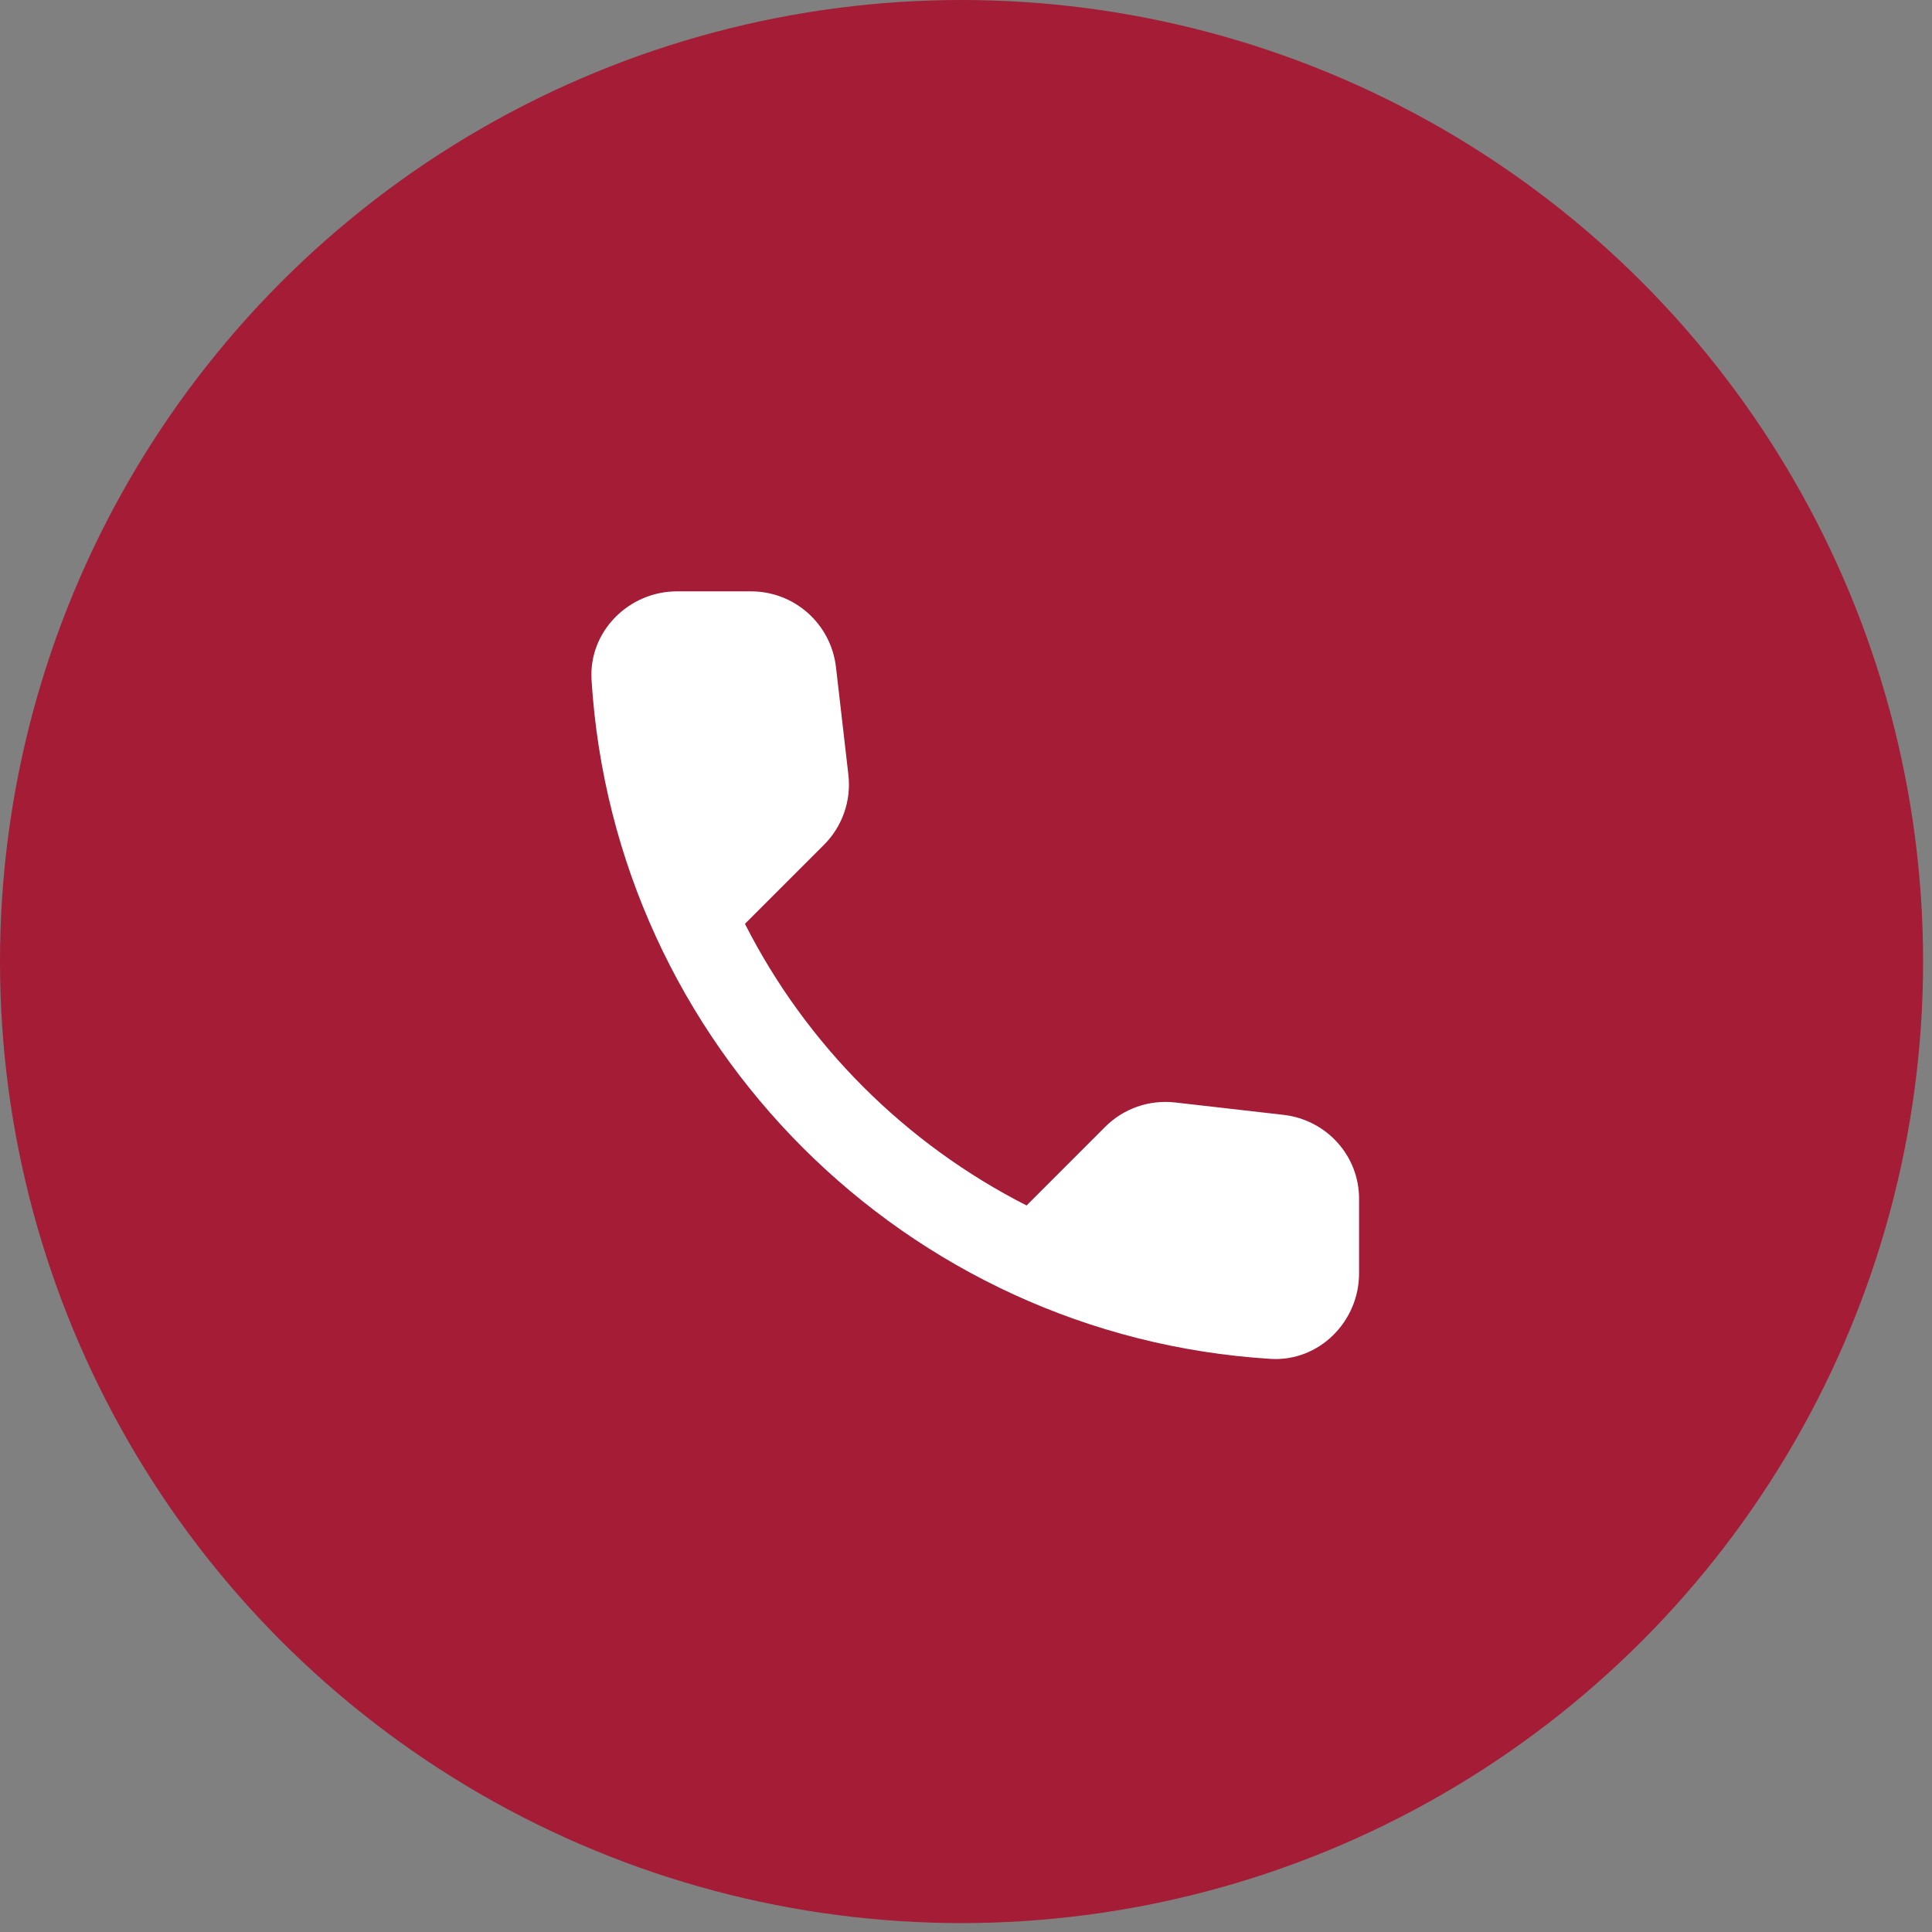 <svg width="62" height="62" viewBox="0 0 62 62" fill="none" xmlns="http://www.w3.org/2000/svg">
<rect x="0" y="0" width="62" height="62" fill="#808080" stroke="none"/>
<circle cx="30.857" cy="30.857" r="30.857" fill="#A41C35"/>
<path d="M41.2 35.778L37.717 35.38C36.88 35.284 36.057 35.572 35.467 36.161L32.944 38.685C29.063 36.71 25.881 33.542 23.906 29.647L26.443 27.11C26.735 26.819 26.957 26.465 27.092 26.075C27.228 25.686 27.273 25.271 27.225 24.861L26.827 21.405C26.663 20.02 25.497 18.977 24.098 18.977H21.726C20.176 18.977 18.887 20.267 18.983 21.816C19.71 33.528 29.076 42.882 40.775 43.608C42.325 43.704 43.614 42.415 43.614 40.865V38.493C43.627 37.108 42.585 35.942 41.2 35.778Z" fill="white"/>
</svg>
